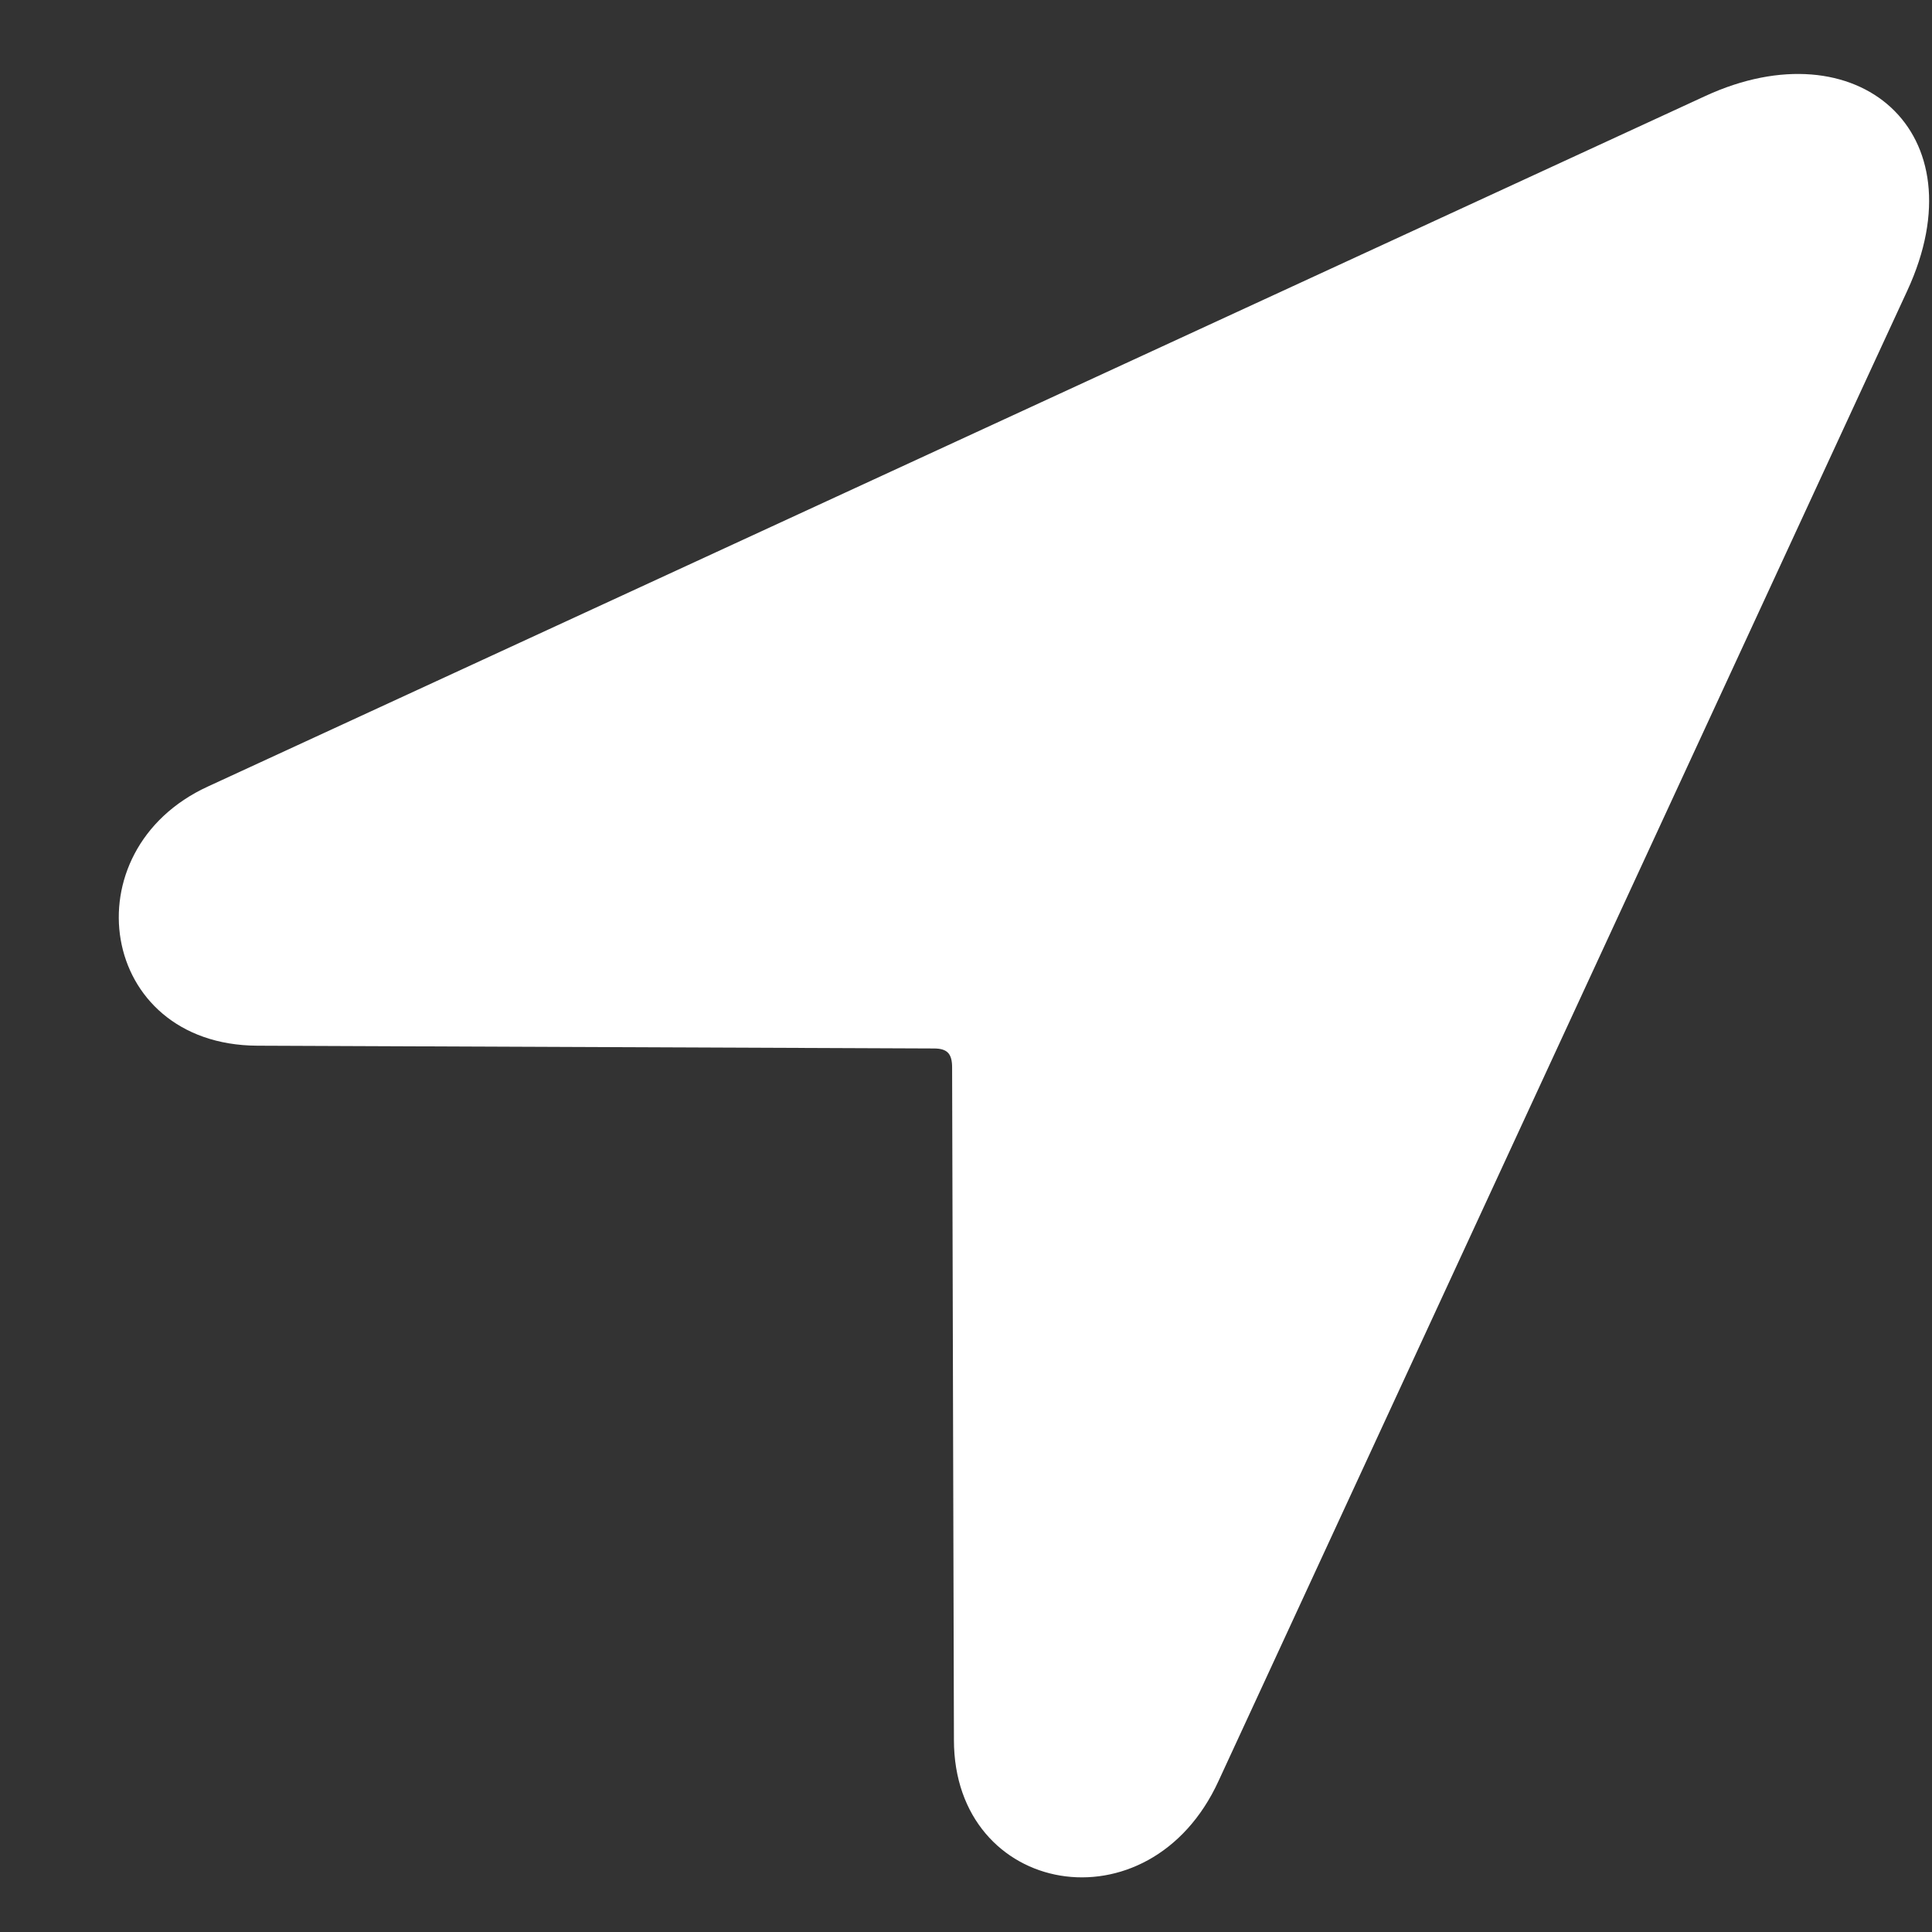 <svg width="16" height="16" viewBox="0 0 16 16" fill="none" xmlns="http://www.w3.org/2000/svg">
<rect x="0" y="0" width="16" height="16" fill="#333333" stroke="none"/>
<path d="M2.13 8.66L7.734 8.683C7.847 8.683 7.885 8.728 7.885 8.841L7.9 14.409C7.9 15.704 9.52 15.998 10.092 14.748L15.795 2.408C16.405 1.089 15.381 0.215 14.123 0.795L1.723 6.513C0.57 7.041 0.811 8.653 2.13 8.66Z" fill="white"/>
</svg>
